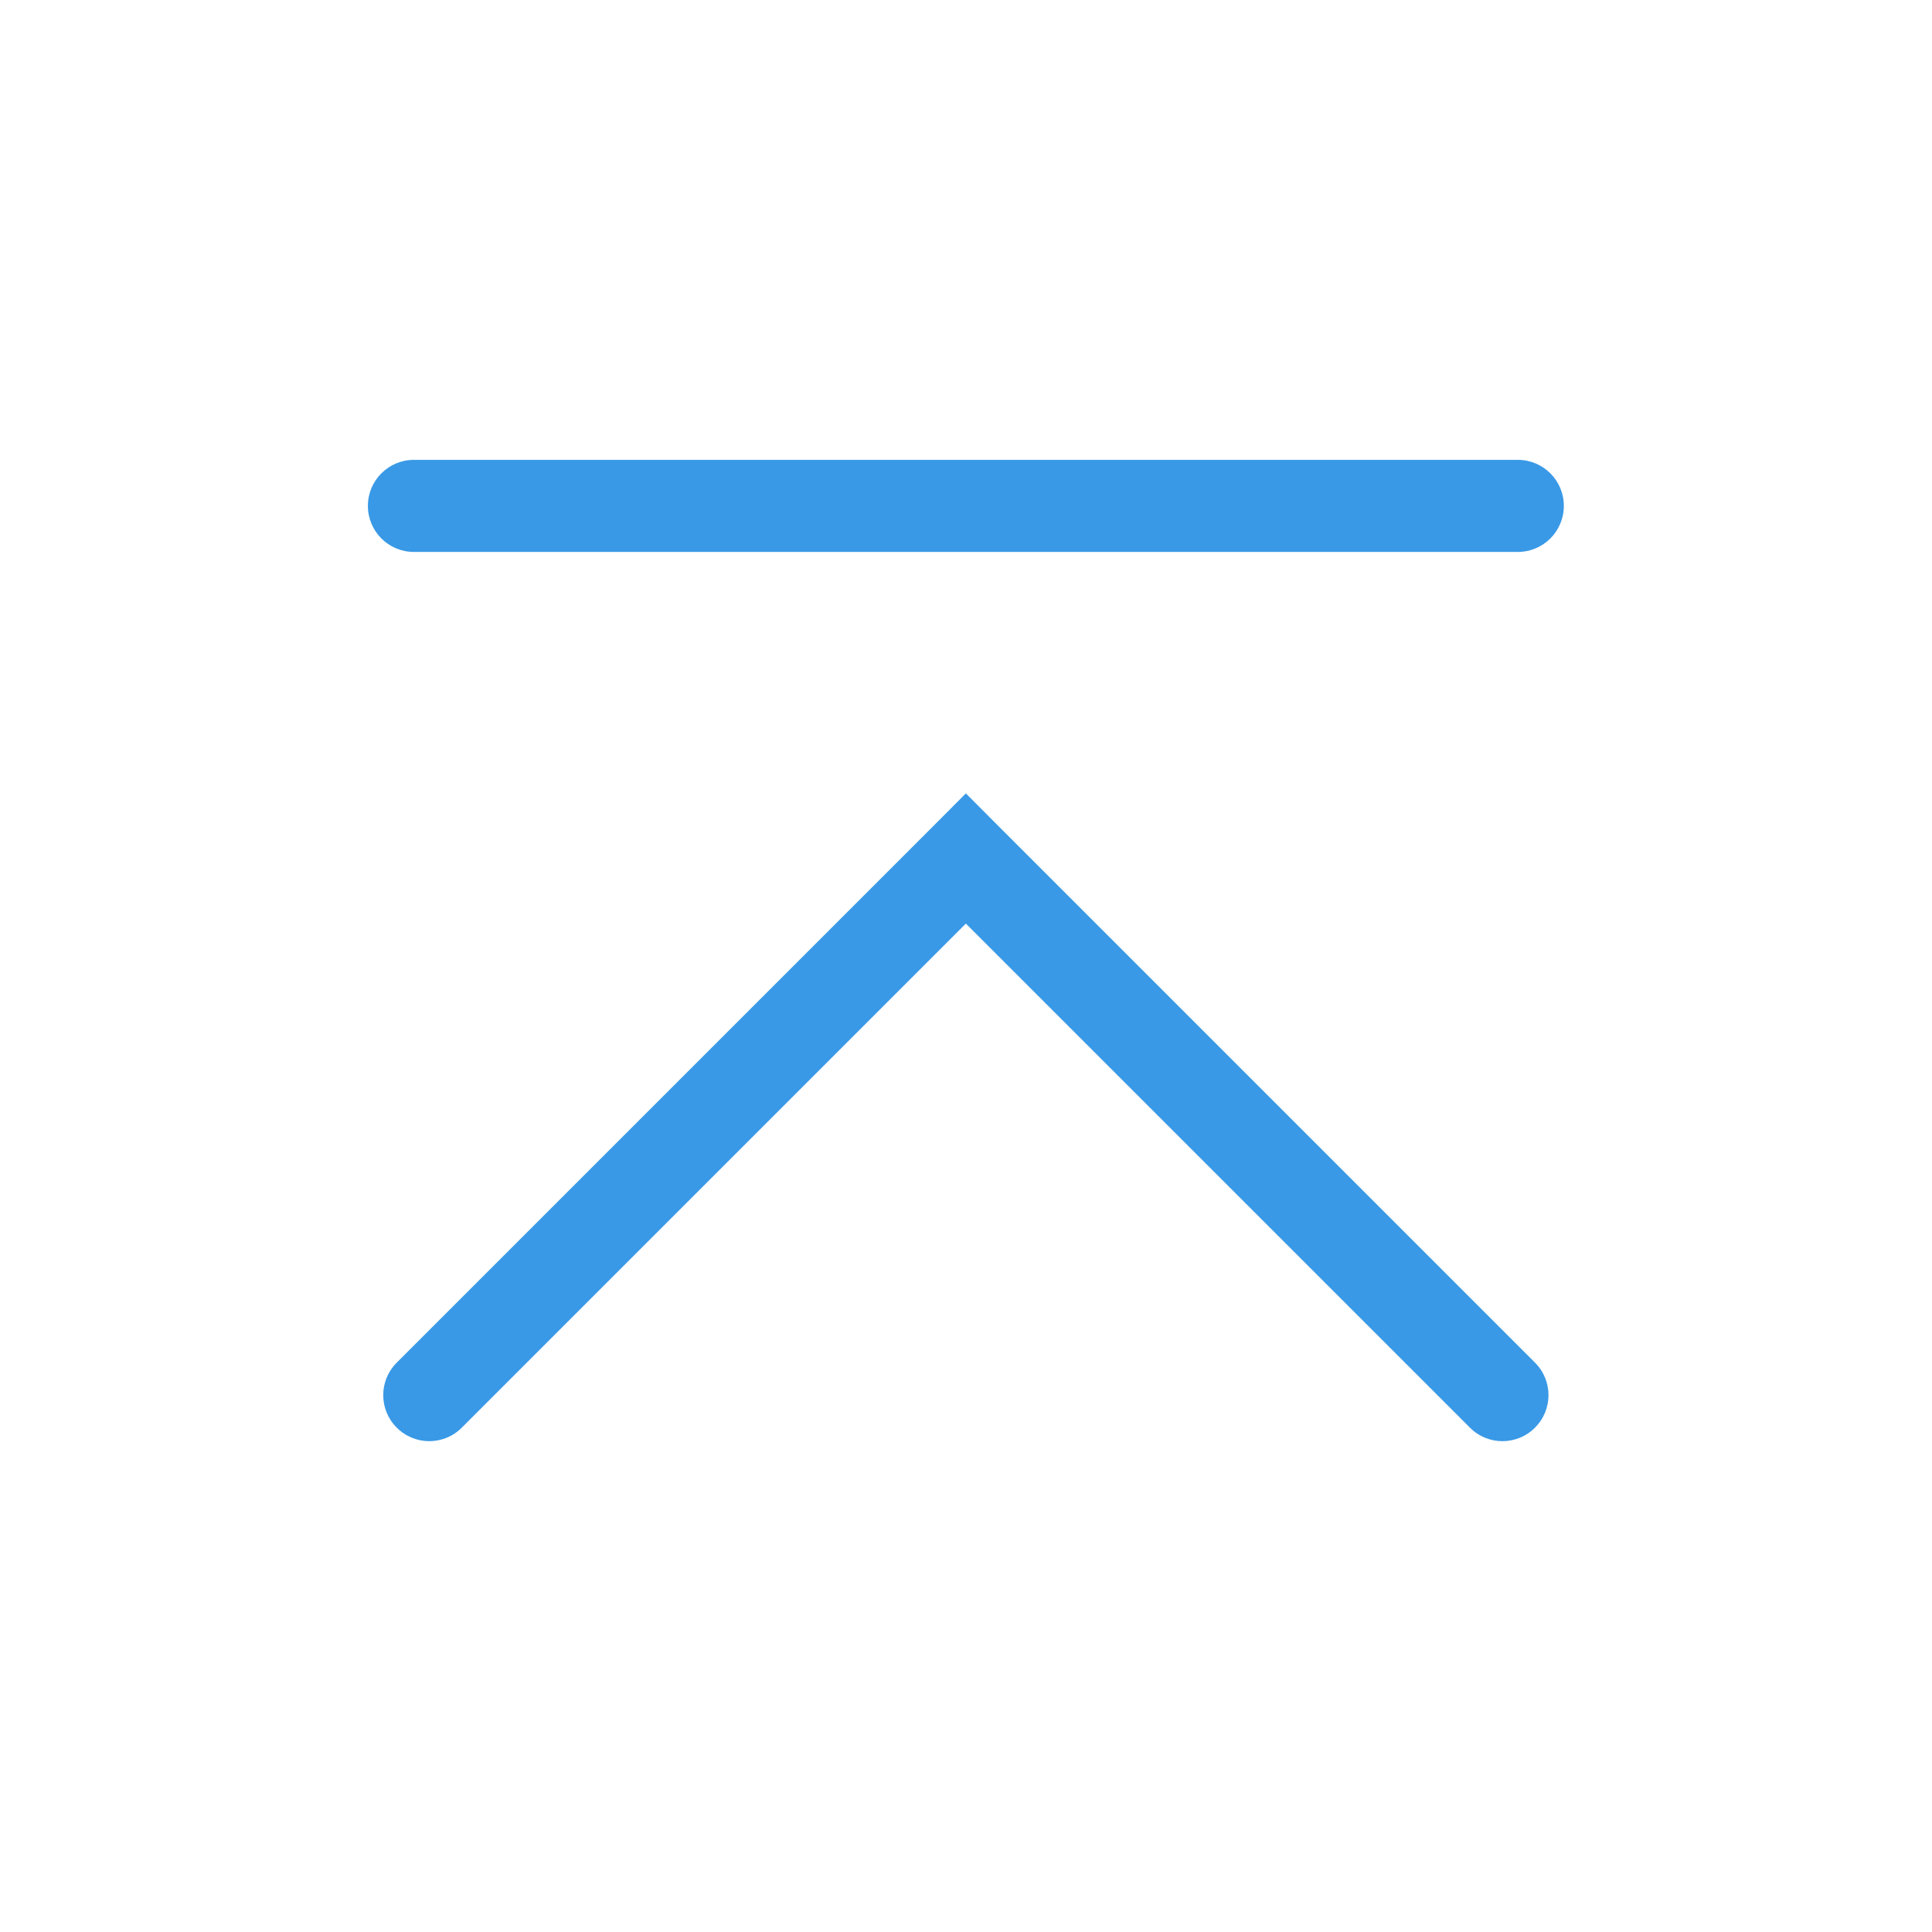 <?xml version='1.0' encoding='UTF-8' standalone='no'?>
<svg baseProfile="tiny" height="6.35mm" version="1.2" viewBox="0 0 42 42" width="6.35mm" xmlns="http://www.w3.org/2000/svg" xmlns:xlink="http://www.w3.org/1999/xlink">
    <style id="current-color-scheme" type="text/css">.ColorScheme-Text {color:#3999e6;}</style>
    <title>Qt SVG Document</title>
    <desc>Auto-generated by Klassy window decoration</desc>
    <defs/>
    <g fill="none" fill-rule="evenodd" stroke="black" stroke-linecap="square" stroke-linejoin="bevel" stroke-width="1">
        <g class="ColorScheme-Text" fill="currentColor" fill-opacity="1" font-family="Noto Sans" font-size="23.333" font-style="normal" font-weight="400" stroke="none" transform="matrix(2.333,0,0,2.333,0,0)">
            <path d="M3.857,4.285 L14.143,4.285 C14.38,4.285 14.572,4.477 14.572,4.714 C14.572,4.951 14.38,5.143 14.143,5.143 L3.857,5.143 C3.62,5.143 3.428,4.951 3.428,4.714 C3.428,4.477 3.62,4.285 3.857,4.285 " fill-rule="nonzero" vector-effect="none"/>
            <path d="M3.697,12.697 L8.697,7.697 L9,7.393 L9.303,7.697 L14.303,12.697 C14.471,12.864 14.471,13.136 14.303,13.303 C14.136,13.471 13.864,13.471 13.697,13.303 L8.697,8.303 L9,8 L9.303,8.303 L4.303,13.303 C4.136,13.471 3.864,13.471 3.697,13.303 C3.529,13.136 3.529,12.864 3.697,12.697 " fill-rule="nonzero" vector-effect="none"/>
        </g>
    </g>
</svg>
